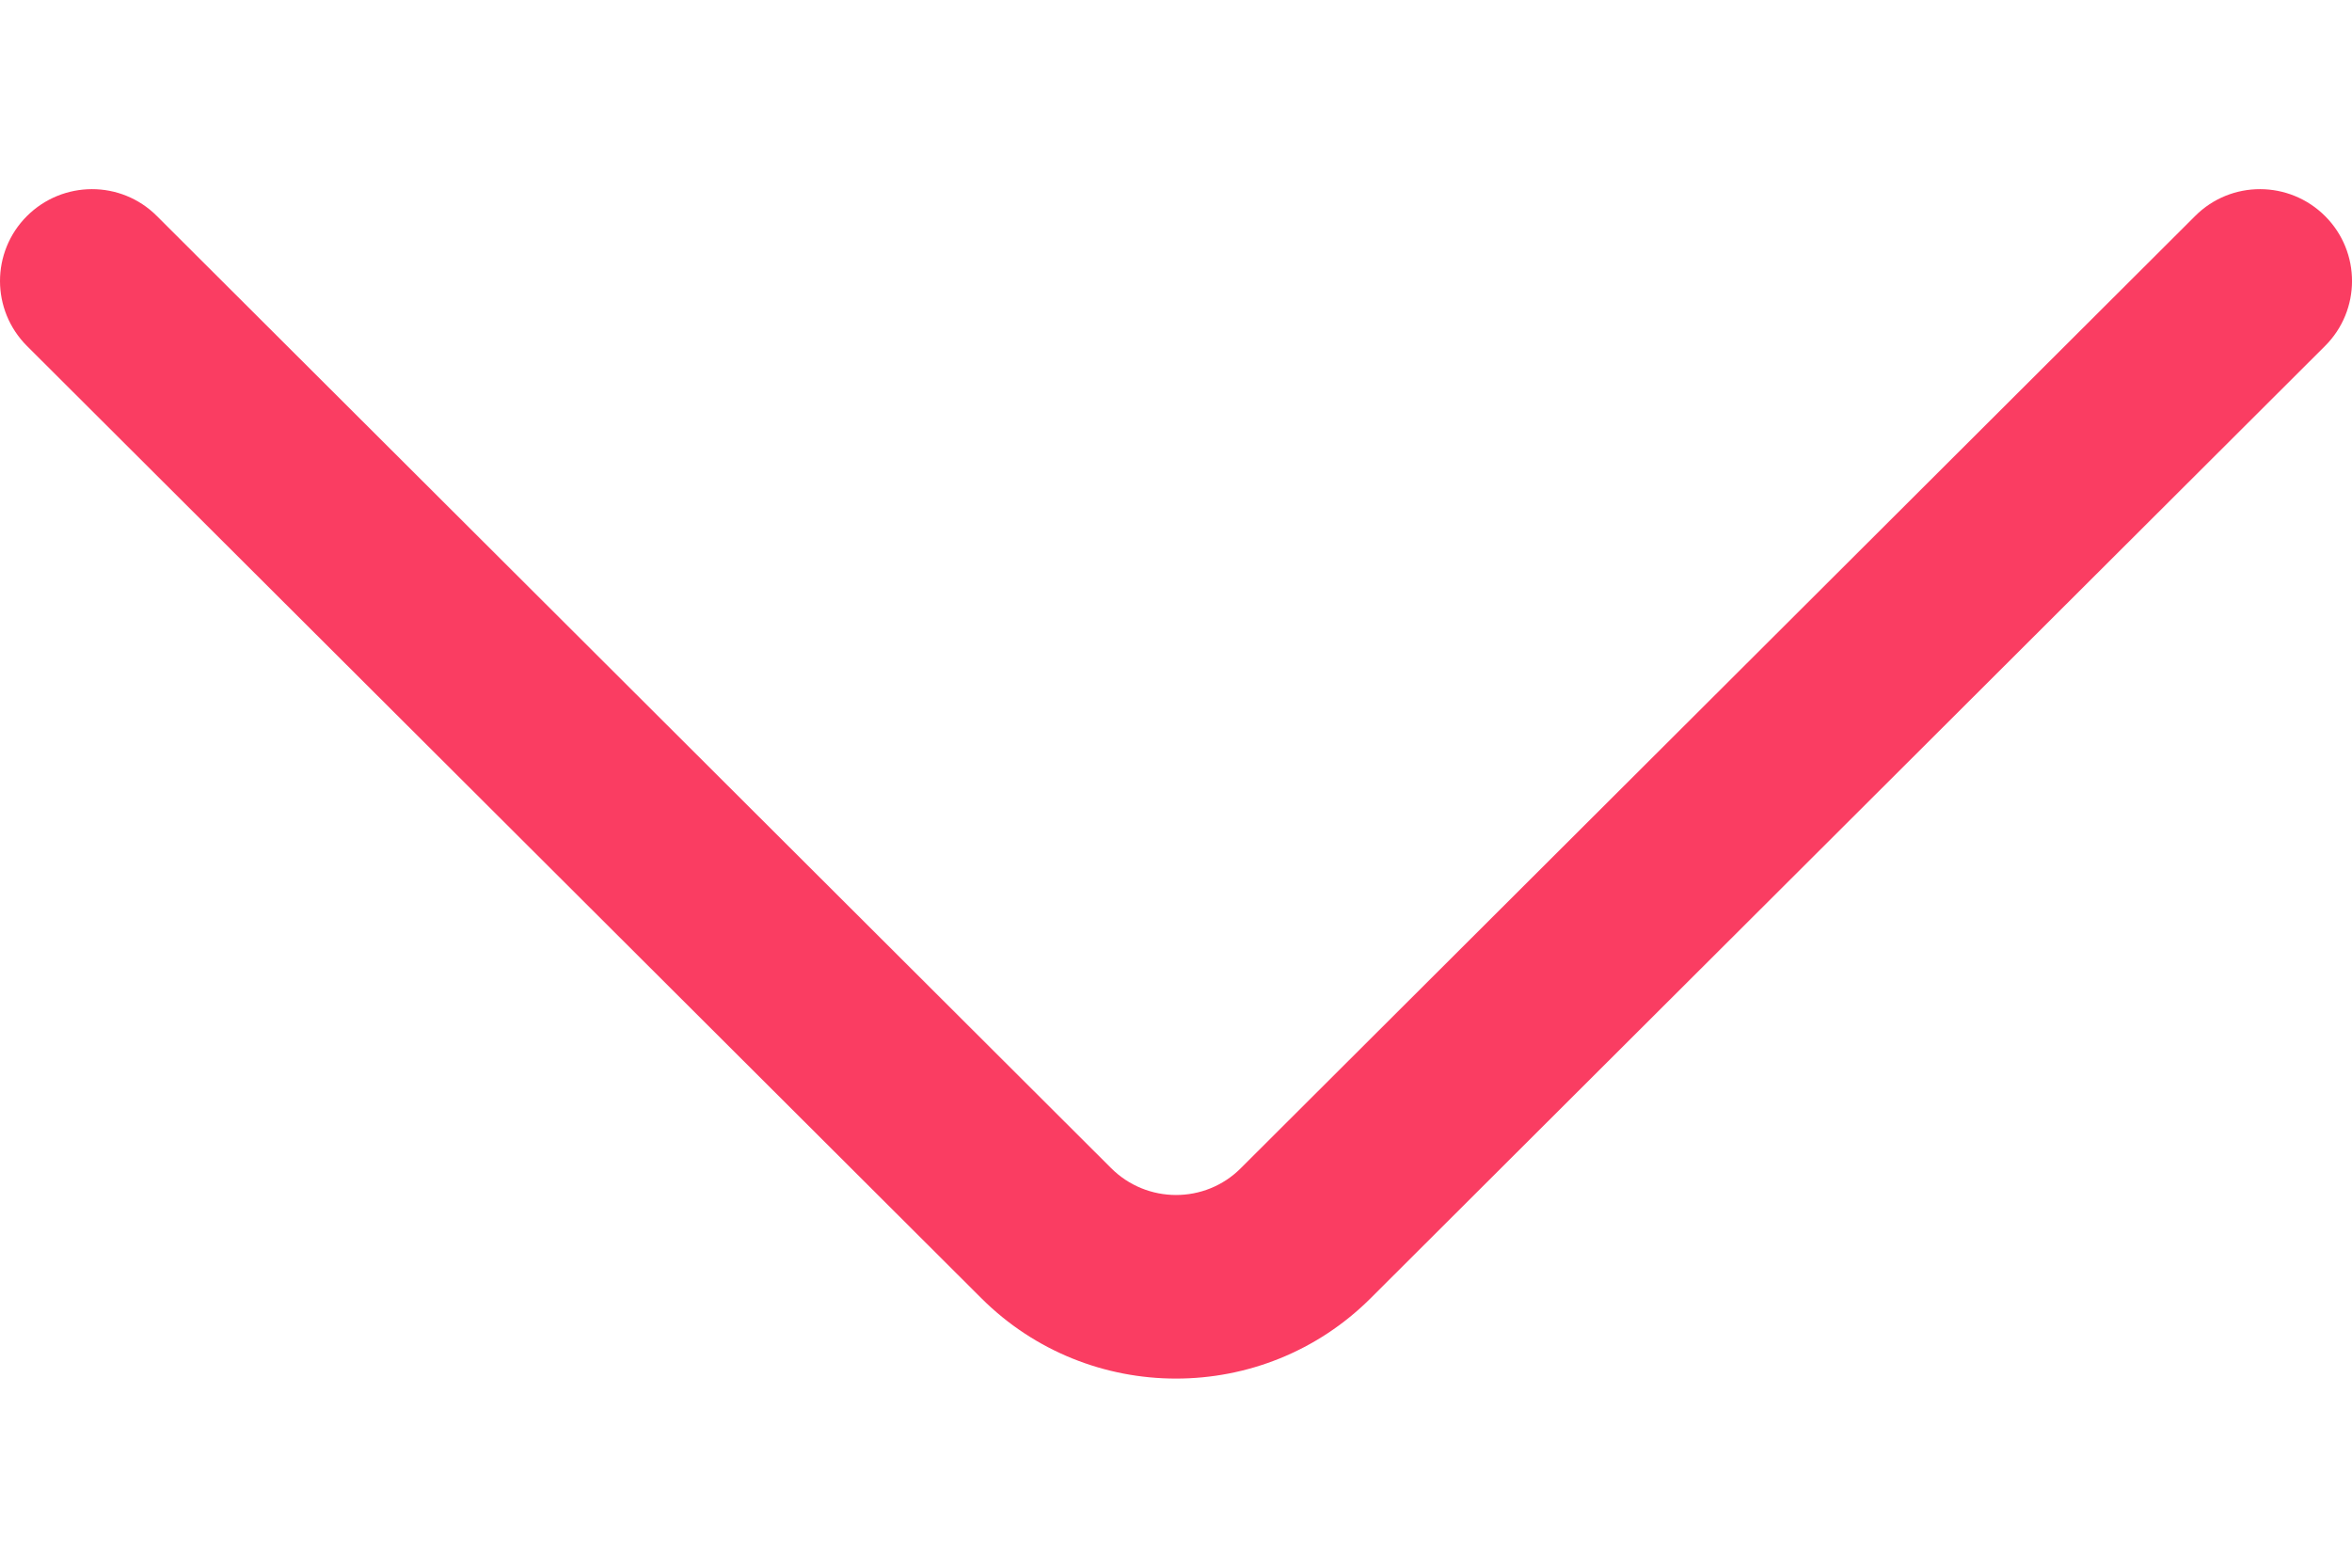<svg width="12" height="8" viewBox="0 0 12 8" fill="none" xmlns="http://www.w3.org/2000/svg">
<path d="M6.994 6.624L11.862 1.766C12.046 1.583 12.046 1.286 11.863 1.103C11.68 0.92 11.383 0.919 11.2 1.102L6.331 5.961C6.149 6.144 5.851 6.144 5.668 5.96L0.8 1.102C0.617 0.919 0.32 0.92 0.137 1.103C0.046 1.194 -7.64465e-06 1.314 -7.64988e-06 1.434C-7.65513e-06 1.554 0.046 1.674 0.138 1.766L5.006 6.624C5.554 7.172 6.446 7.172 6.994 6.624Z" fill="#FA3D62"/>
</svg>
